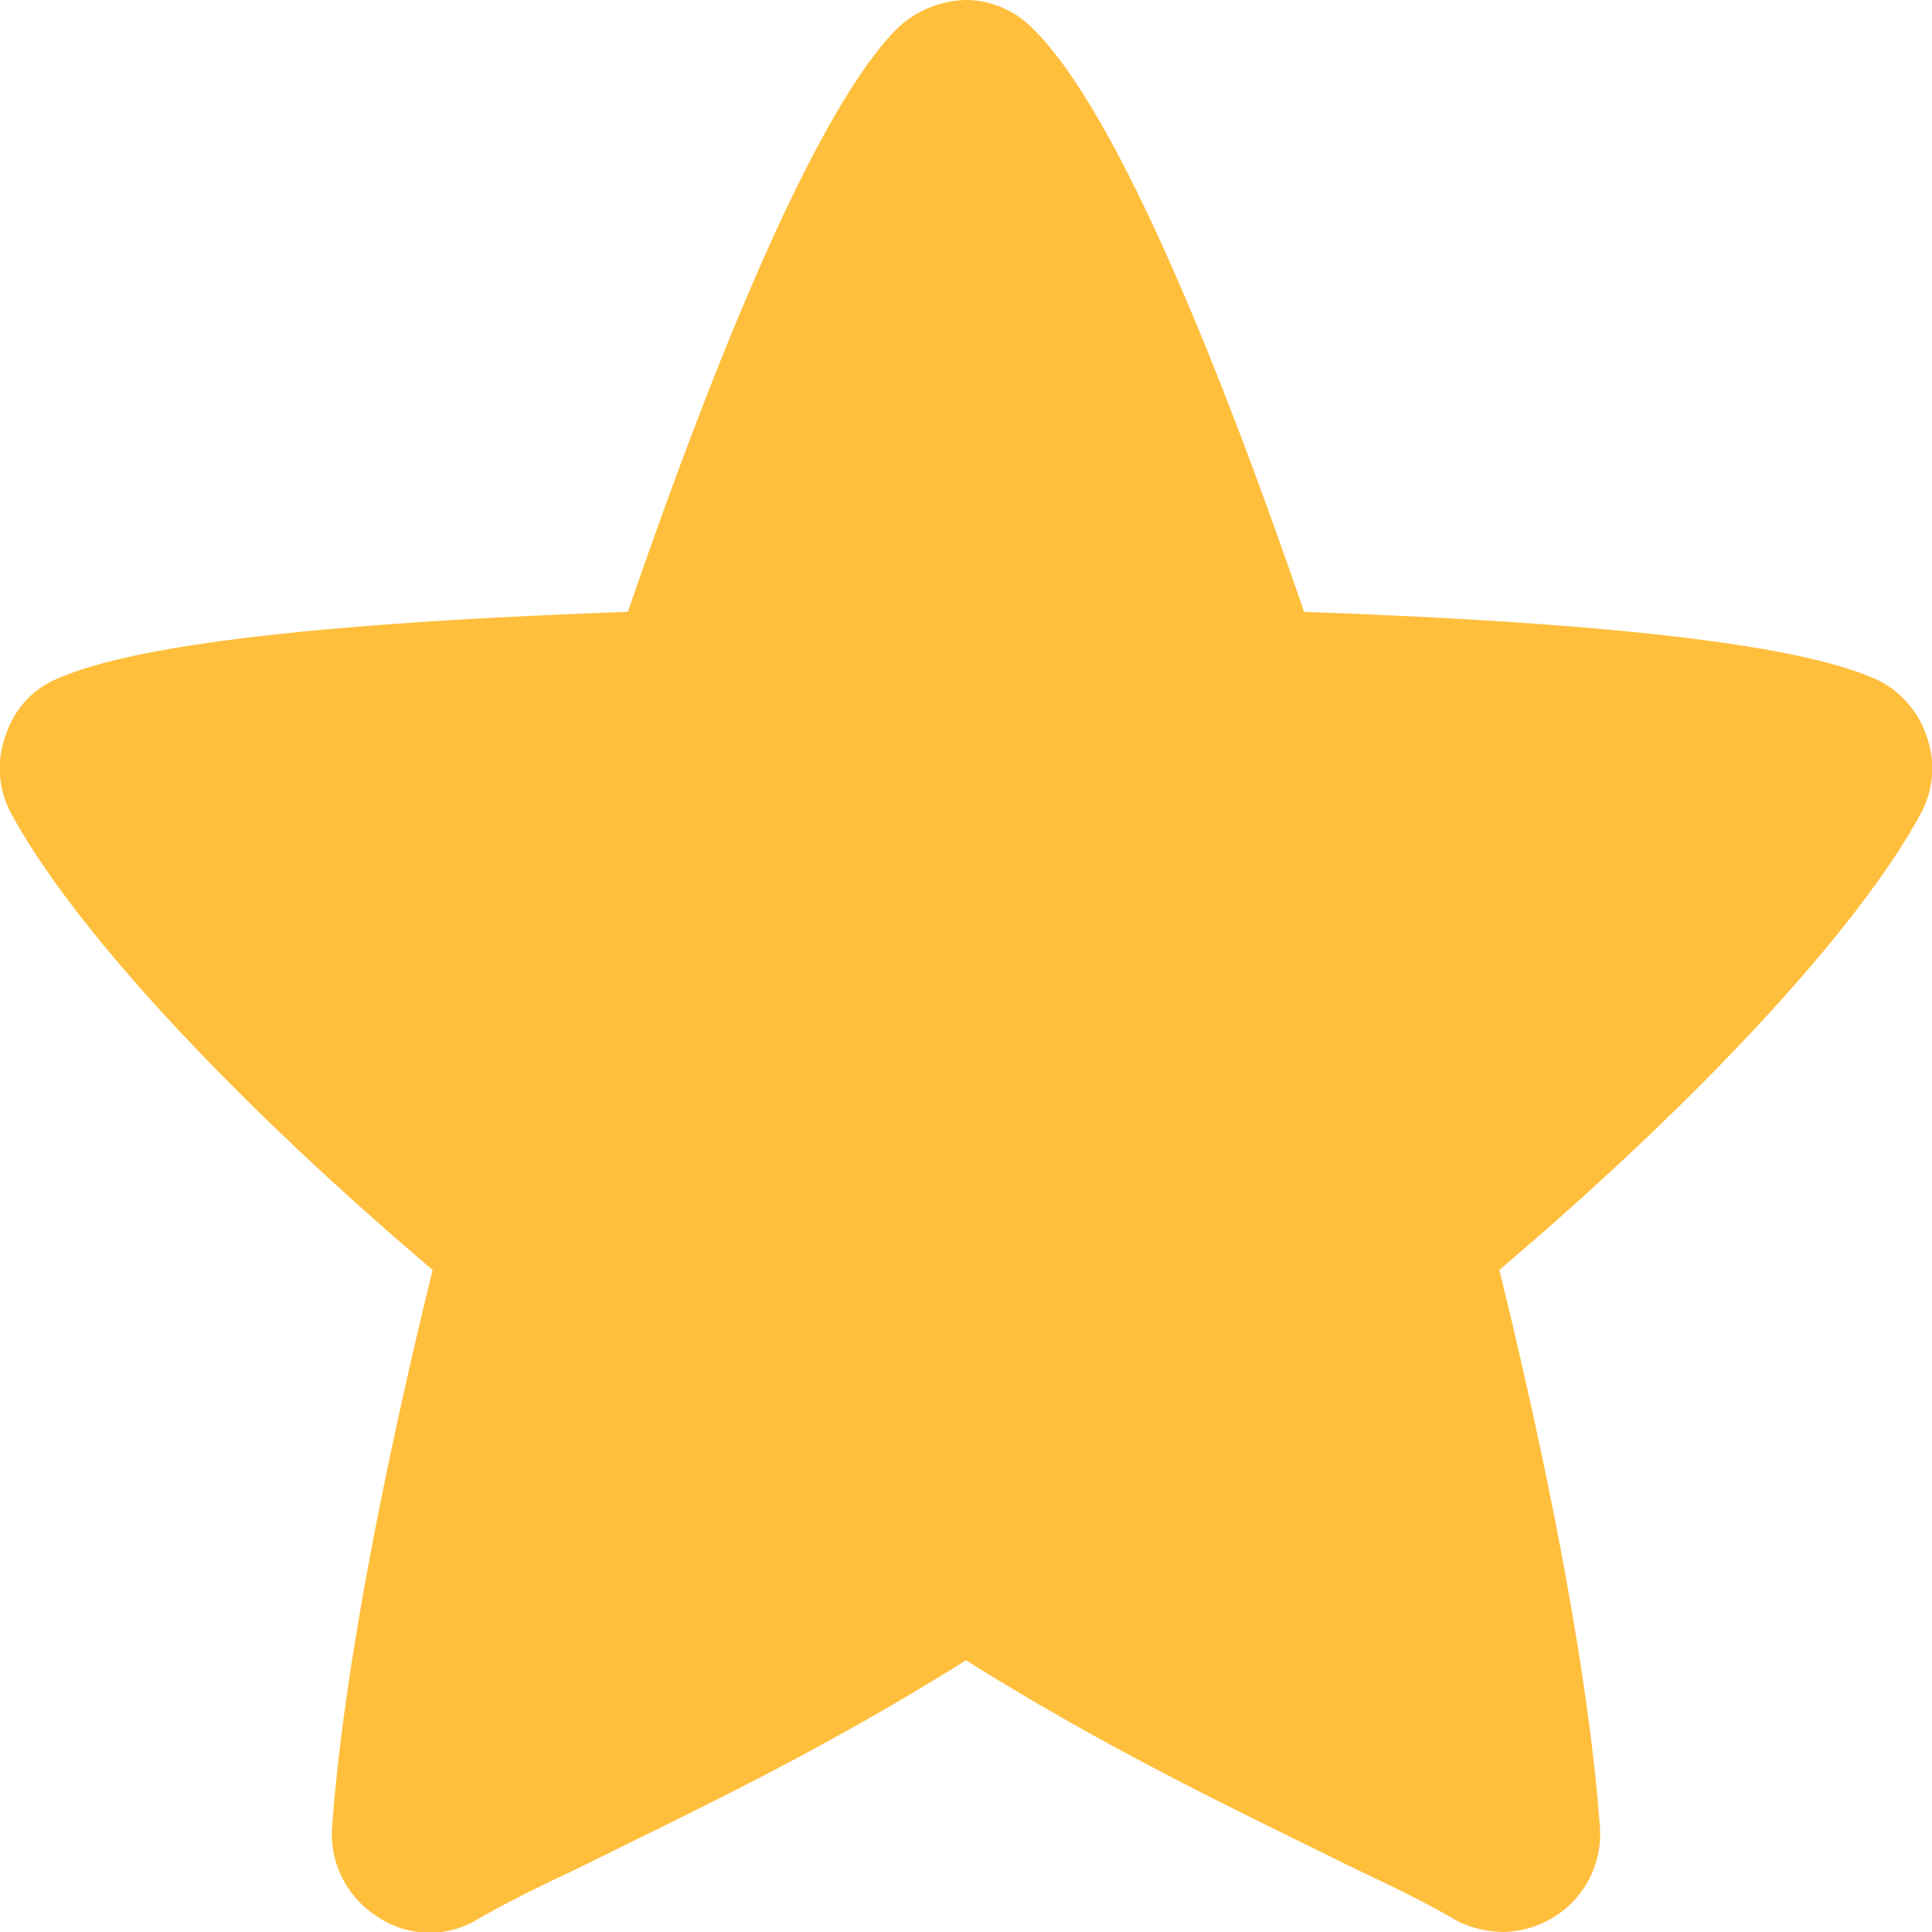 <svg width="16" height="16" xmlns="http://www.w3.org/2000/svg"><path d="M15.95 6.083a.78.78 0 01-.05.667c-.517.95-1.833 2.367-3.483 3.767.45 1.833.75 3.466.833 4.616a.807.807 0 01-.367.734.826.826 0 01-.433.133.908.908 0 01-.367-.083c-.283-.167-.6-.317-.916-.467-.867-.433-1.917-.917-3.167-1.7-1.25.783-2.3 1.267-3.167 1.7-.316.15-.633.3-.916.467a.77.77 0 01-.8-.05.807.807 0 01-.367-.734c.083-1.15.383-2.783.833-4.616C1.933 9.117.617 7.7.1 6.75a.78.78 0 01-.05-.667.75.75 0 01.433-.466c.8-.35 2.9-.484 4.717-.55C5.767 3.417 6.683.983 7.433.233A.854.854 0 018 0c.2 0 .4.083.55.233.767.75 1.683 3.184 2.25 4.834 1.817.066 3.917.2 4.717.55.2.083.366.266.433.466z" fill="#FFBF3D" fill-rule="evenodd"/></svg>